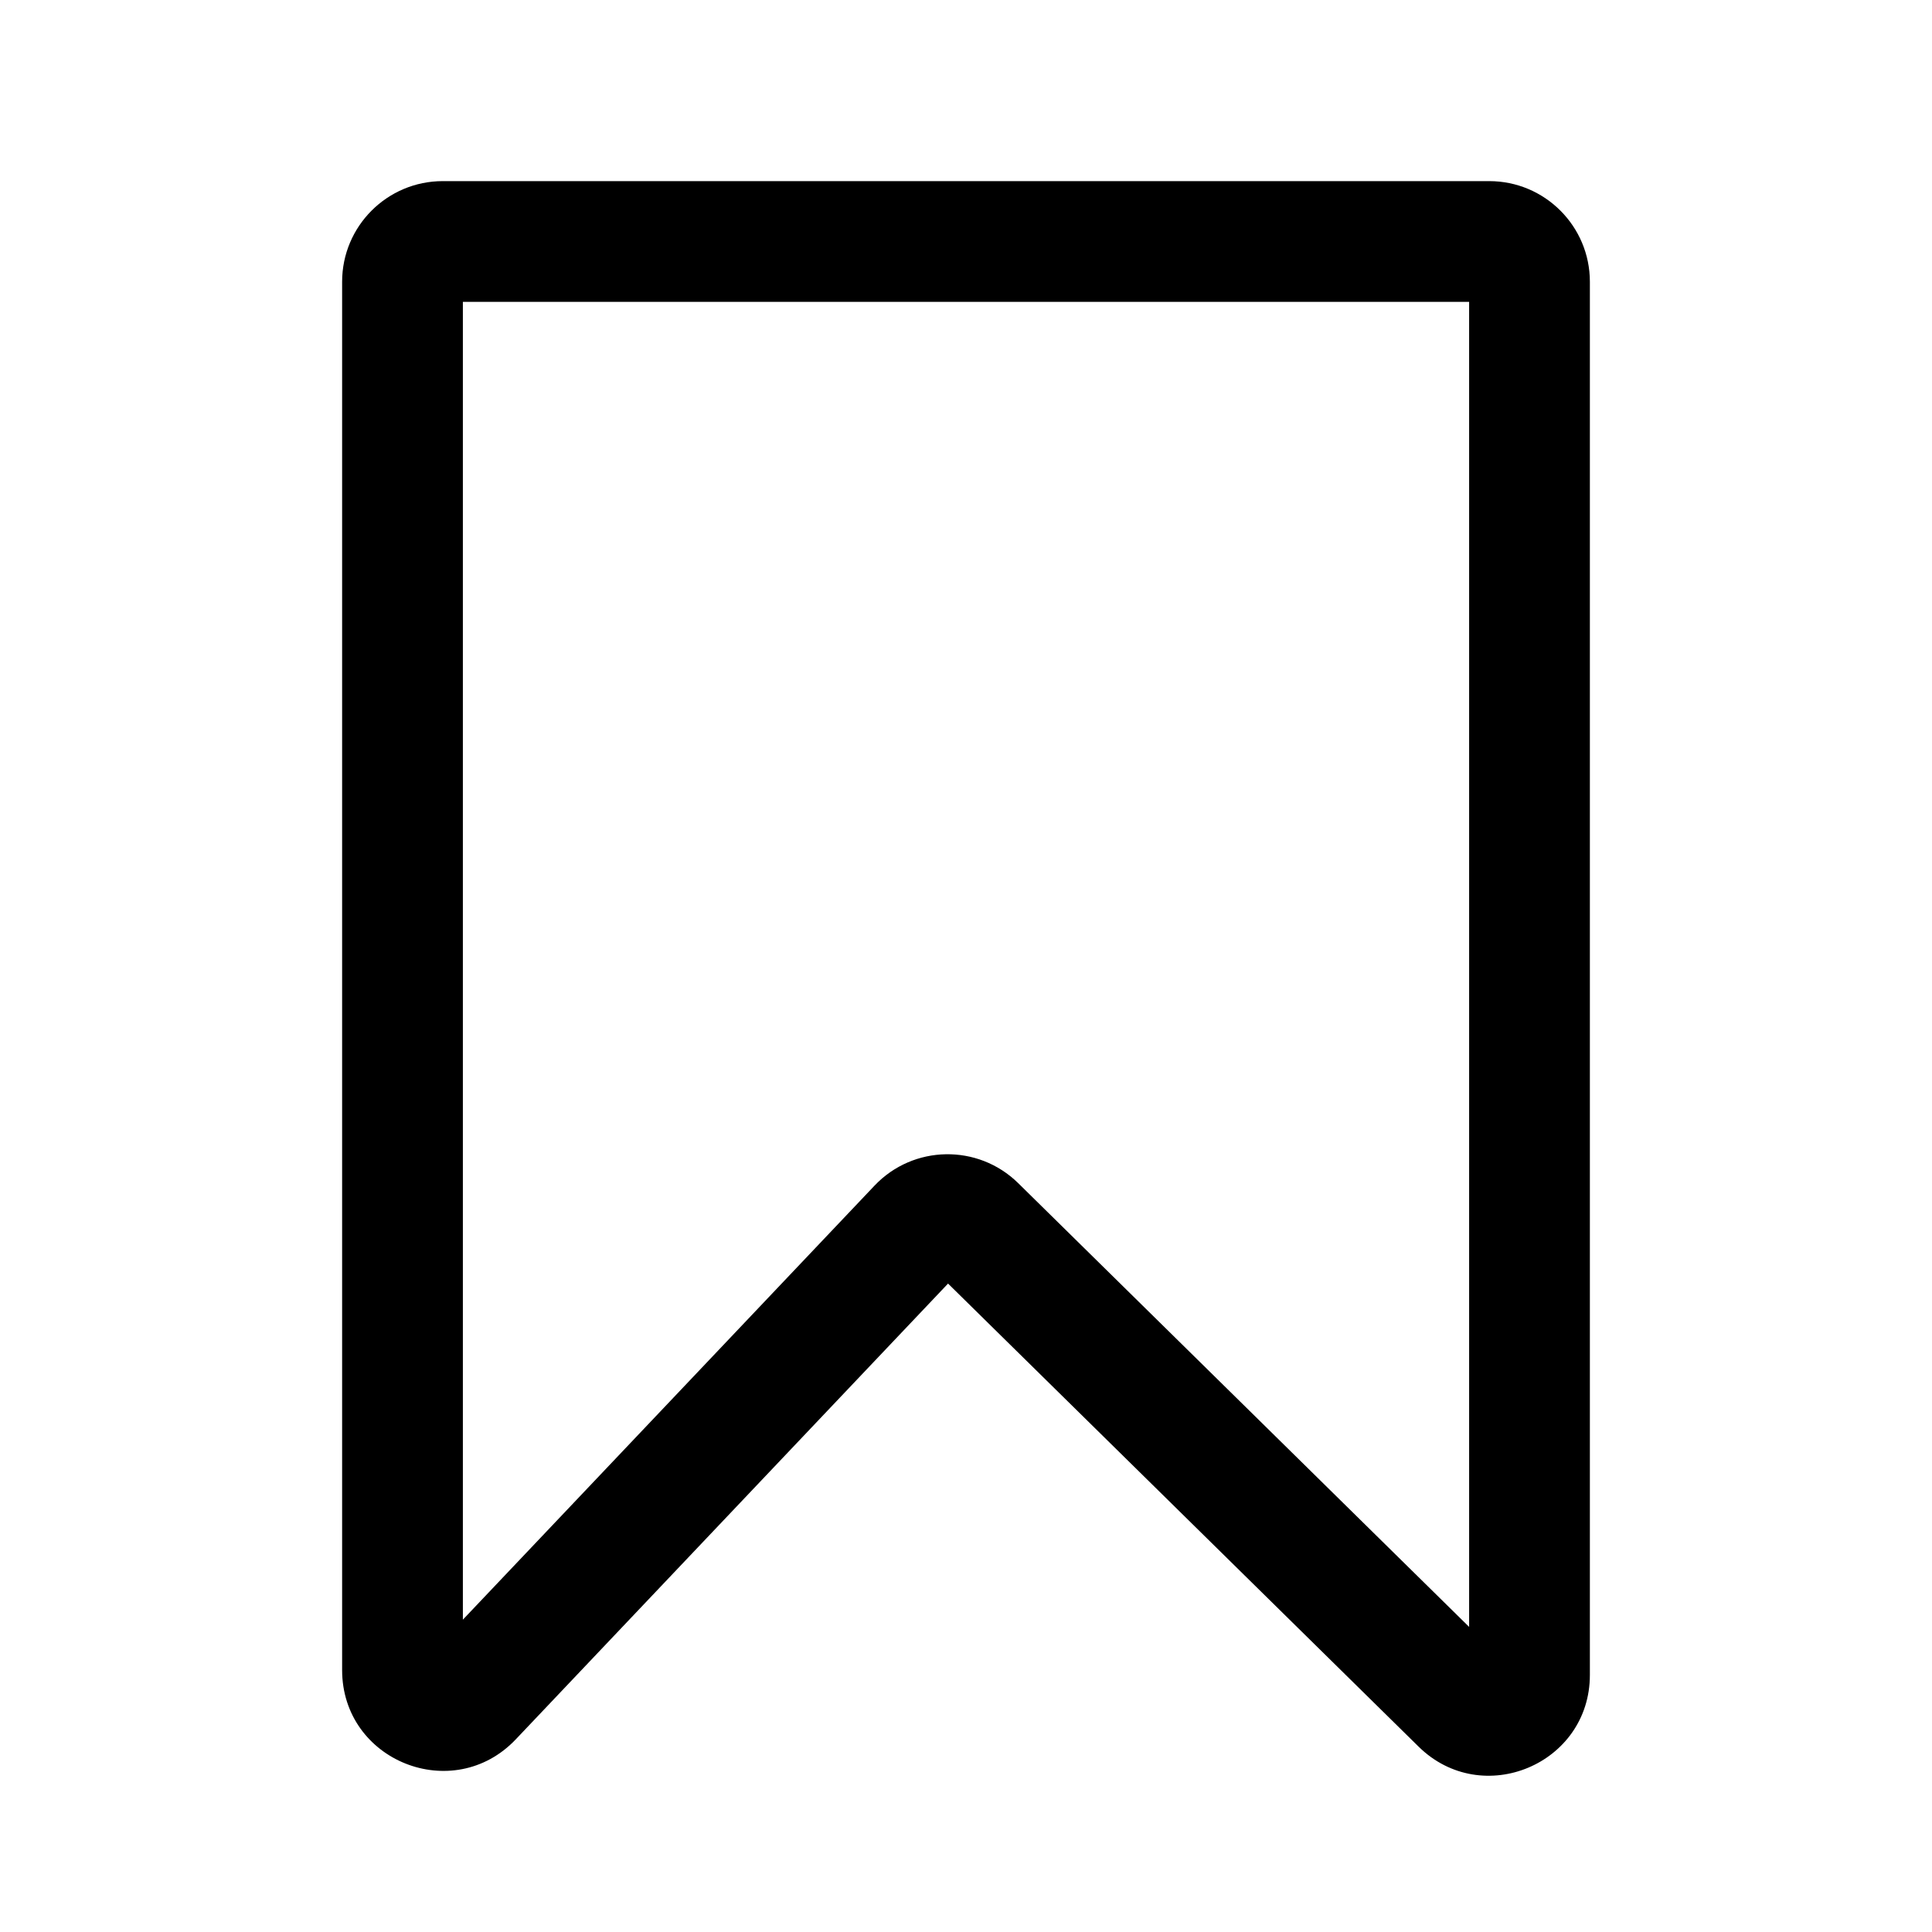 <svg width="24" height="24" viewBox="0 0 24 24" fill="none" xmlns="http://www.w3.org/2000/svg">
<path fill-rule="evenodd" clip-rule="evenodd" d="M5.75 3.75V20.12L10.864 14.728C11.345 14.221 12.149 14.207 12.648 14.697L18.25 20.21V3.75H5.75ZM4.25 3.5C4.25 2.81 4.81 2.25 5.5 2.25H18.5C19.19 2.25 19.75 2.81 19.75 3.5V20.807C19.75 21.915 18.414 22.475 17.623 21.698L11.777 15.945L6.407 21.607C5.629 22.426 4.25 21.876 4.25 20.746V3.5Z" fill="black"/>
</svg>
